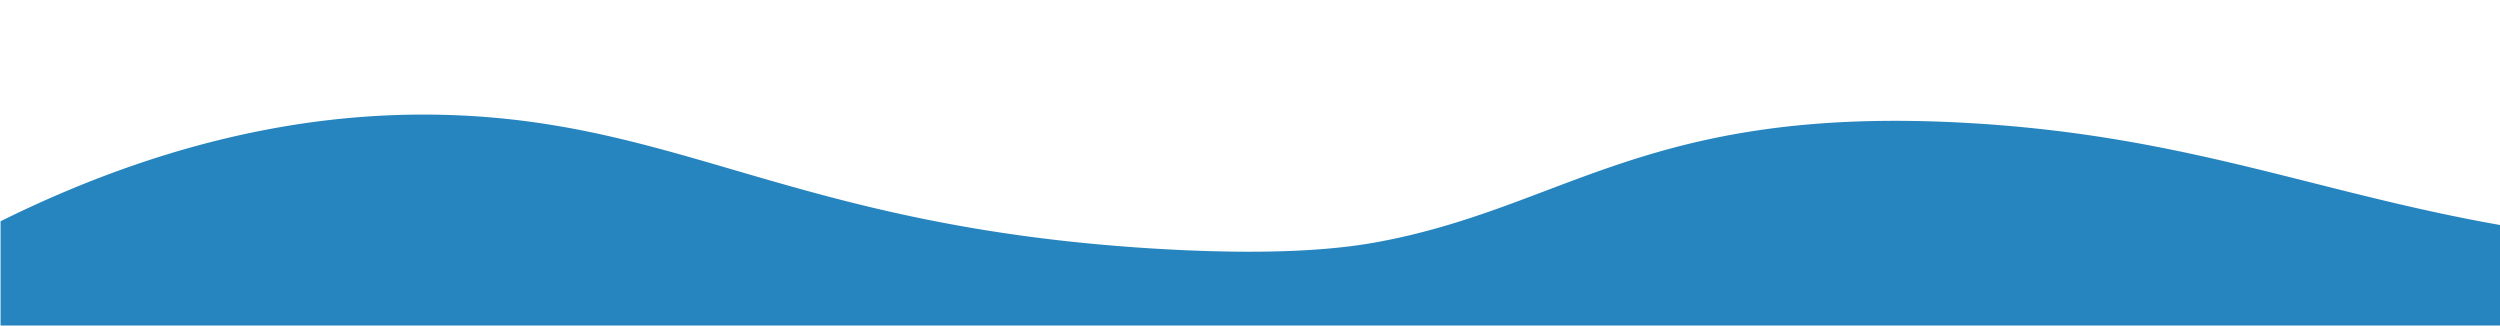 <svg id="Layer_1" data-name="Layer 1" xmlns="http://www.w3.org/2000/svg" viewBox="0 0 1920 250"><defs><style>.cls-1{fill:#2685BF;}</style></defs><path class="cls-1" d="M2394,169.93a1604.23,1604.23,0,0,1-229.8,20.83c-308.34,5.7-406.44-82.08-652-96.26-246.18-14.21-309.33,64.64-454.34,91.41-24.51,4.52-74.49,11.08-174,4.85C614.25,173.89,525,94.66,347,88.39c-81.72-2.88-200.13,9-346.57,81.54V250H2393.6Z"/></svg>